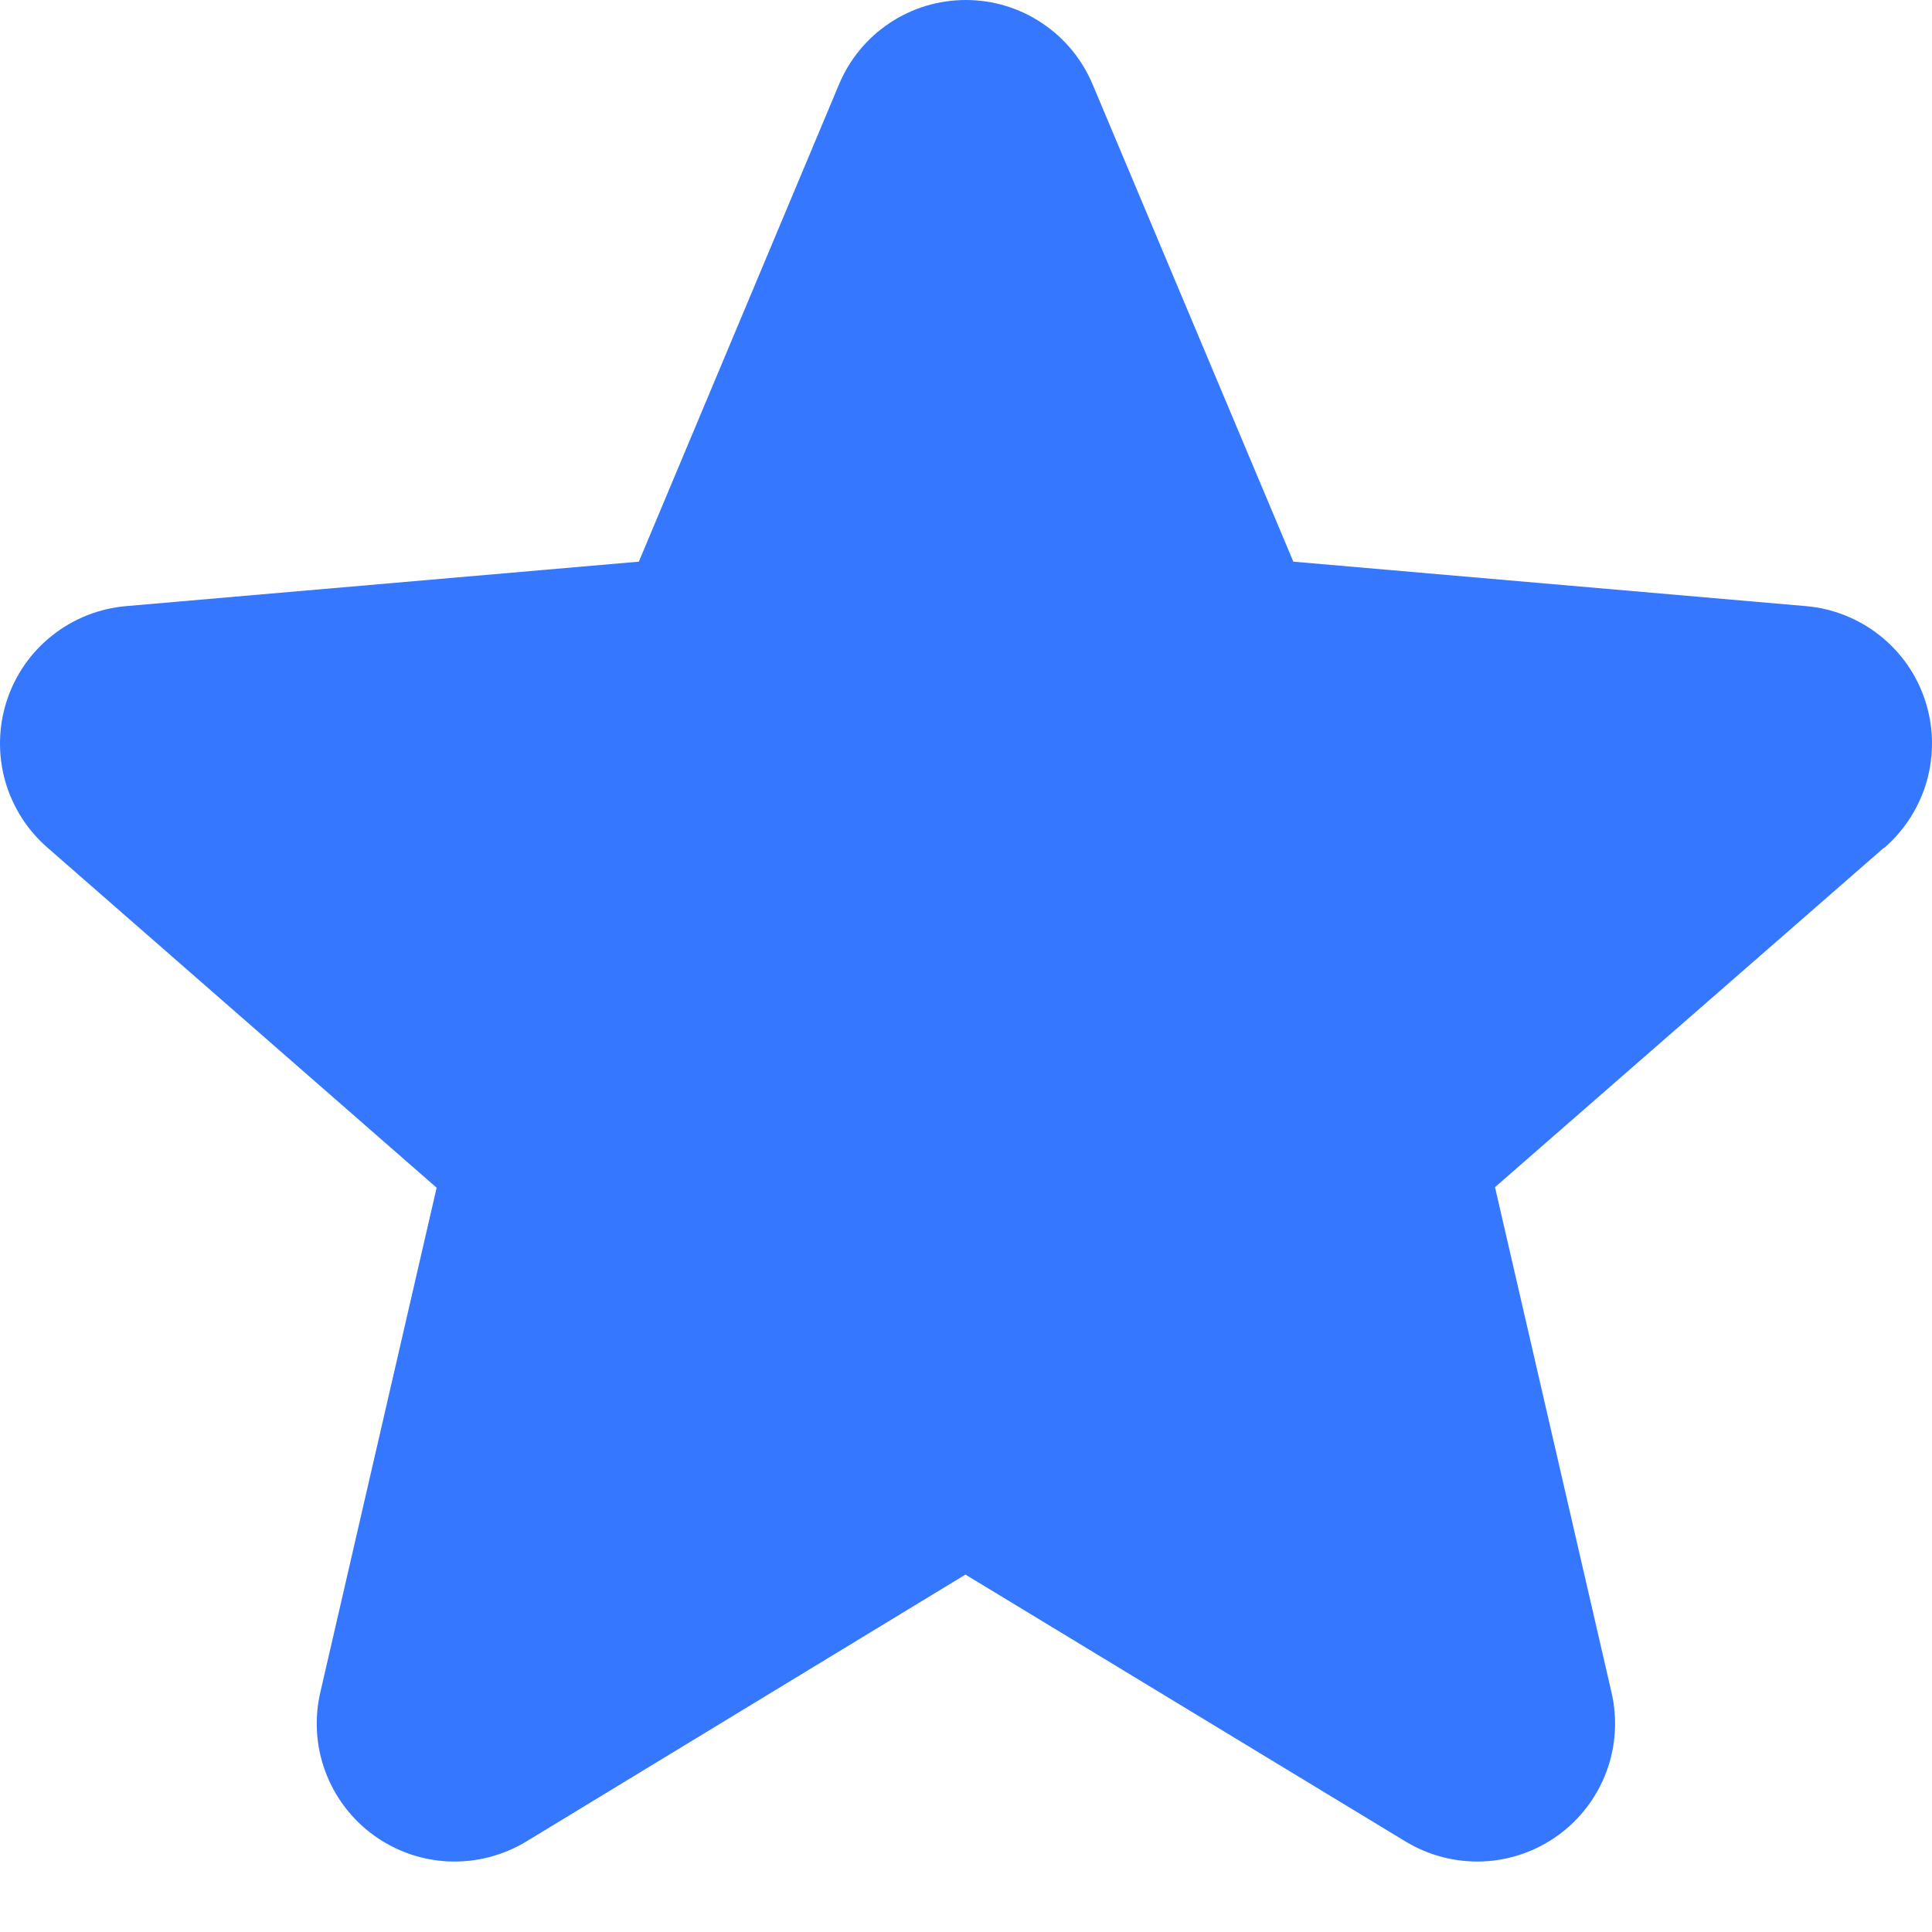 <svg width="21" height="21" viewBox="0 0 21 21" fill="none" xmlns="http://www.w3.org/2000/svg">
<path d="M20.475 9.217L16.25 12.904L17.516 18.394C17.583 18.681 17.564 18.982 17.461 19.258C17.358 19.534 17.176 19.774 16.938 19.947C16.699 20.121 16.415 20.22 16.121 20.233C15.826 20.245 15.535 20.171 15.282 20.019L10.494 17.115L5.716 20.019C5.463 20.171 5.172 20.245 4.877 20.233C4.583 20.22 4.299 20.121 4.06 19.947C3.822 19.774 3.64 19.534 3.537 19.258C3.434 18.982 3.415 18.681 3.482 18.394L4.746 12.91L0.52 9.217C0.296 9.024 0.135 8.769 0.055 8.485C-0.024 8.201 -0.018 7.899 0.073 7.619C0.164 7.338 0.336 7.09 0.568 6.907C0.799 6.724 1.079 6.613 1.373 6.588L6.944 6.105L9.119 0.919C9.232 0.647 9.424 0.414 9.669 0.251C9.914 0.087 10.203 0 10.498 0C10.793 0 11.081 0.087 11.326 0.251C11.572 0.414 11.763 0.647 11.877 0.919L14.058 6.105L19.627 6.588C19.921 6.613 20.201 6.724 20.432 6.907C20.664 7.09 20.836 7.338 20.927 7.619C21.018 7.899 21.024 8.201 20.945 8.485C20.865 8.769 20.703 9.024 20.48 9.217H20.475Z" fill="#3578FF"/>
</svg>
